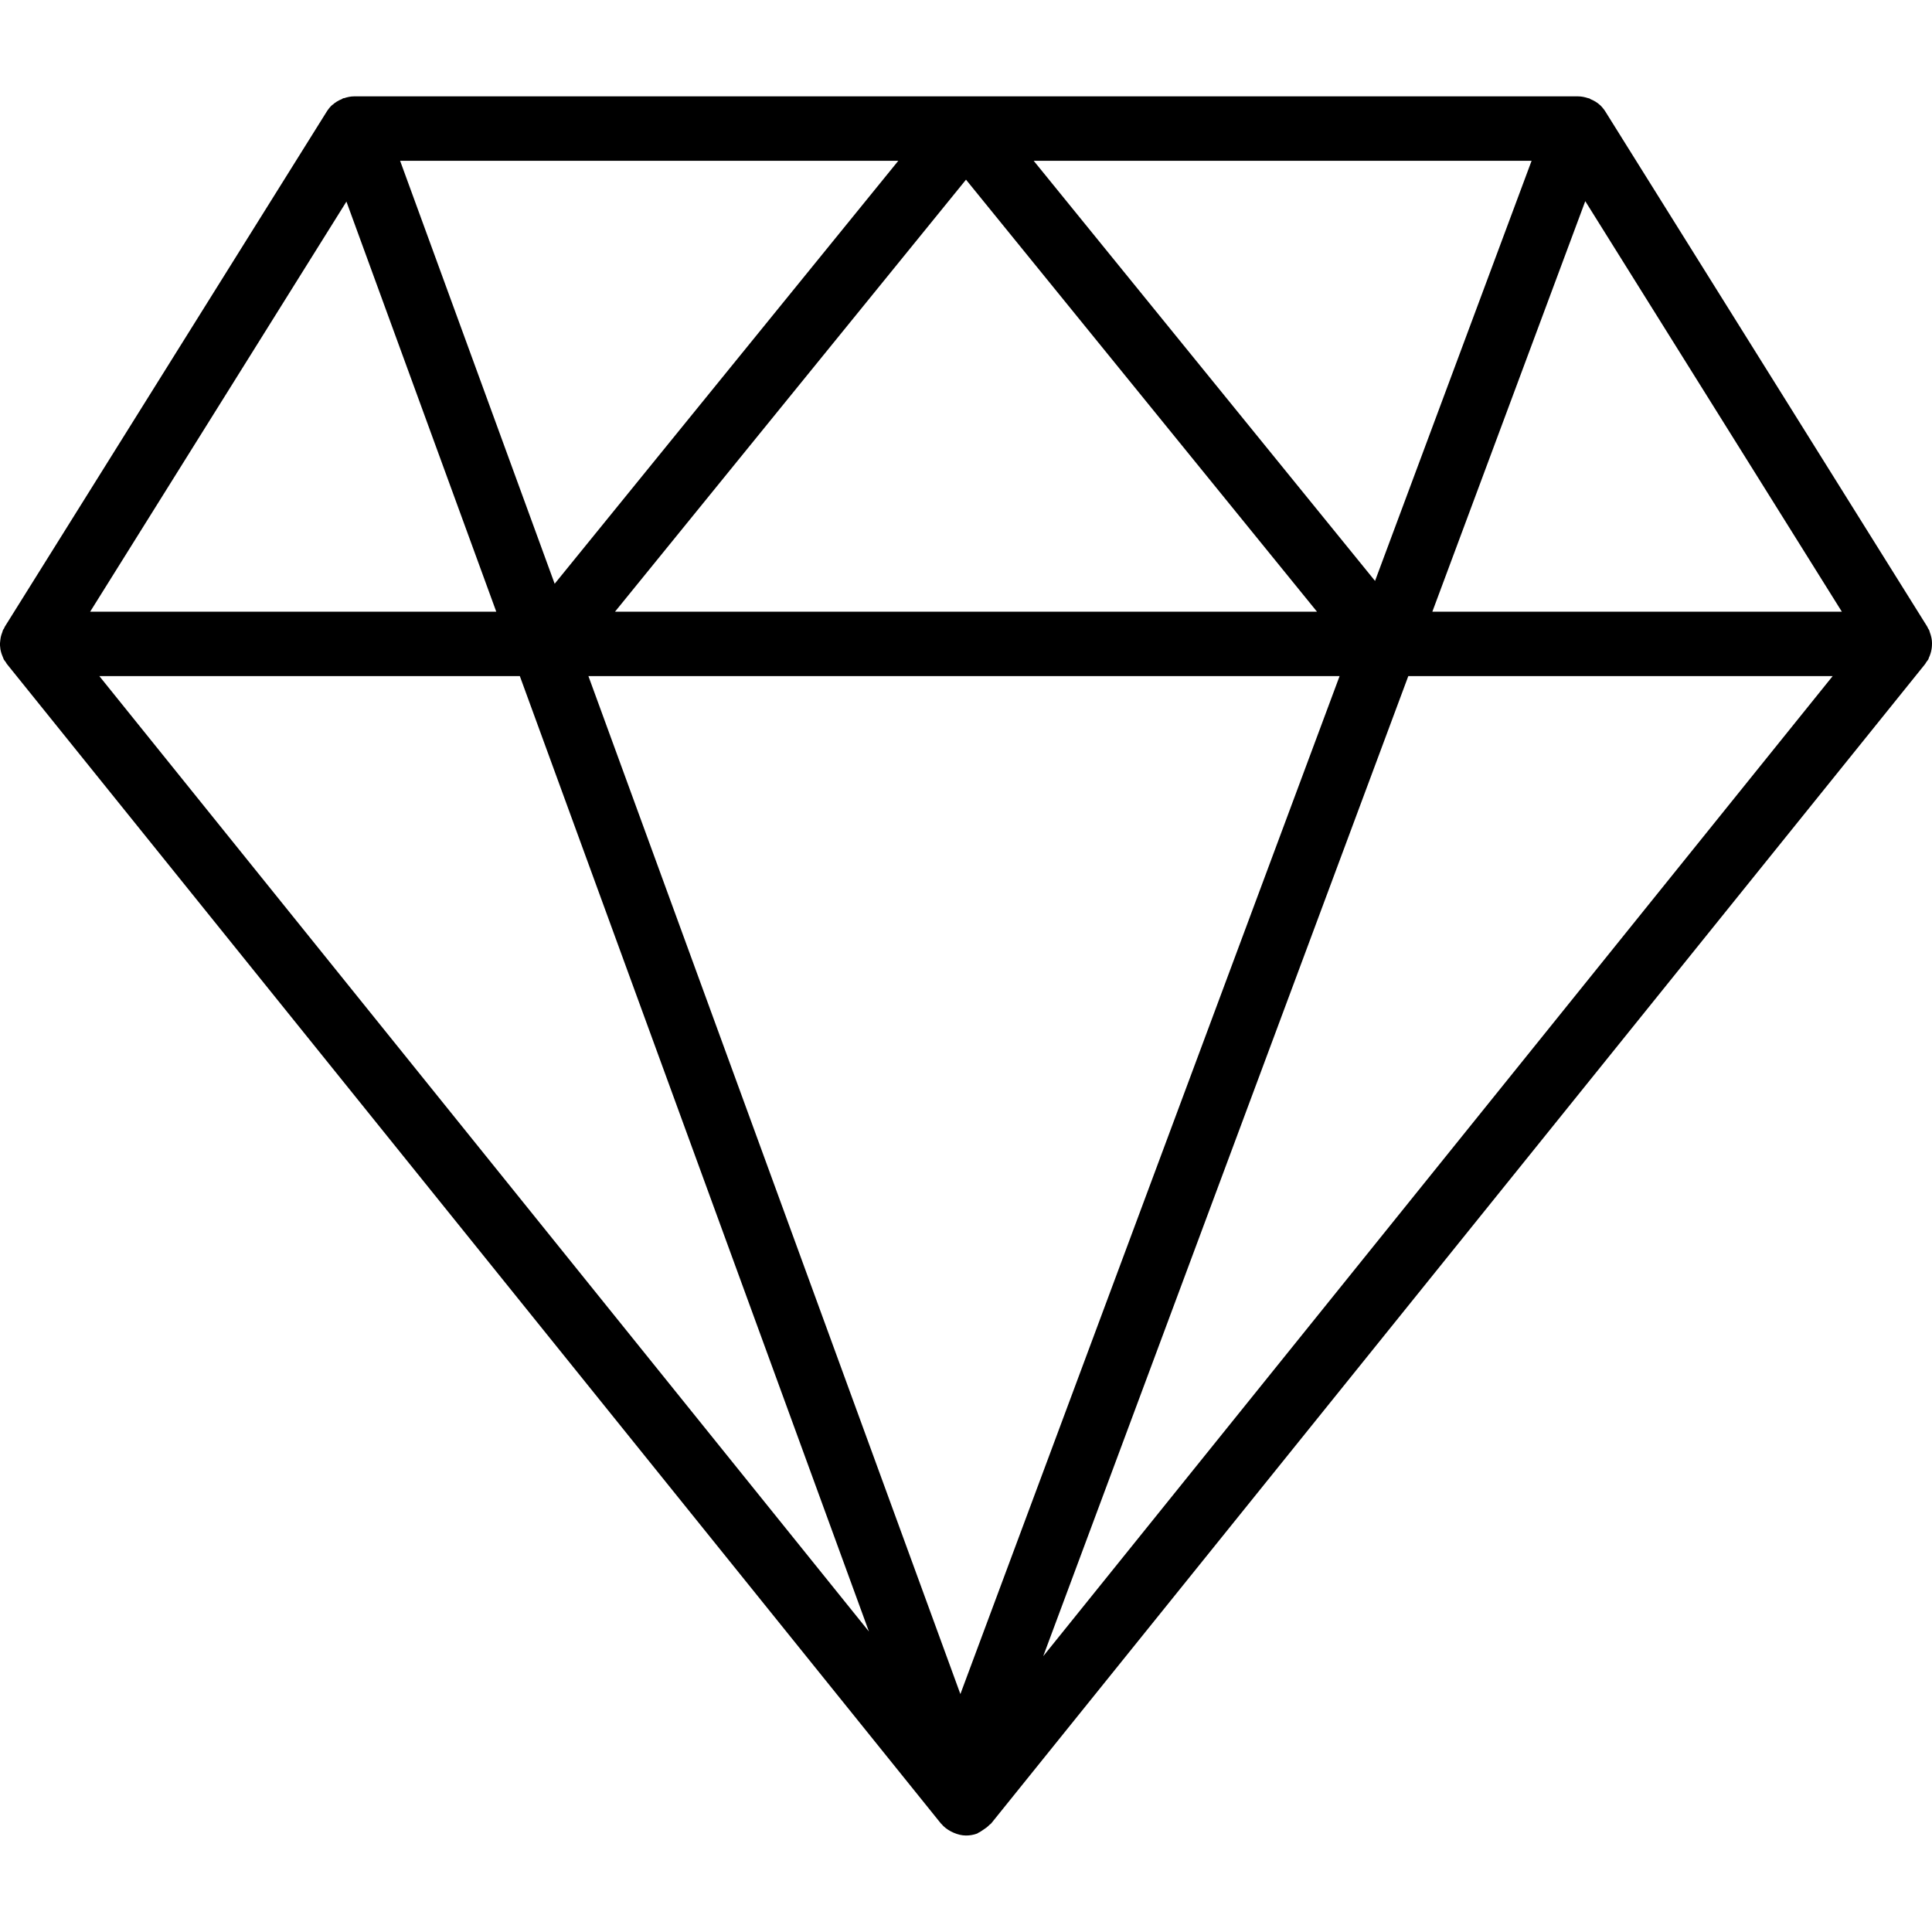 <svg width="32" height="32" viewBox="0 0 32 32" fill="none" xmlns="http://www.w3.org/2000/svg">
<g clip-path="url(#clip0_1_1511)">
<path d="M31.992 10.756C31.996 10.734 31.998 10.713 31.999 10.691C32.001 10.665 32 10.639 31.998 10.613C31.996 10.591 31.992 10.569 31.987 10.548C31.981 10.522 31.973 10.498 31.964 10.473C31.959 10.46 31.958 10.447 31.952 10.435C31.948 10.425 31.94 10.419 31.935 10.409C31.931 10.4 31.928 10.391 31.923 10.382L26.589 1.846C26.564 1.807 26.535 1.772 26.503 1.741C26.502 1.741 26.502 1.741 26.501 1.74C26.455 1.697 26.401 1.666 26.343 1.642C26.335 1.638 26.33 1.632 26.322 1.629C26.317 1.627 26.31 1.628 26.304 1.626C26.25 1.608 26.195 1.596 26.137 1.596H5.865C5.808 1.596 5.753 1.608 5.7 1.626C5.694 1.627 5.688 1.626 5.683 1.628C5.675 1.631 5.67 1.637 5.663 1.641C5.607 1.663 5.555 1.693 5.51 1.734C5.507 1.737 5.503 1.738 5.5 1.74C5.467 1.771 5.438 1.807 5.413 1.846L0.079 10.381C0.074 10.39 0.071 10.4 0.067 10.409C0.062 10.418 0.054 10.425 0.05 10.434C0.044 10.446 0.043 10.46 0.038 10.472C0.028 10.497 0.02 10.521 0.014 10.547C0.01 10.569 0.006 10.591 0.004 10.613C-4.80409e-05 10.639 -0.001 10.665 0 10.691C0.002 10.713 0.004 10.734 0.007 10.756C0.012 10.782 0.019 10.807 0.027 10.832C0.034 10.853 0.042 10.873 0.051 10.893C0.056 10.903 0.058 10.914 0.063 10.923C0.071 10.939 0.084 10.95 0.094 10.965C0.101 10.976 0.106 10.988 0.115 10.999L15.579 30.196C15.58 30.198 15.581 30.199 15.582 30.2L15.585 30.203C15.586 30.206 15.589 30.206 15.591 30.208C15.634 30.261 15.689 30.301 15.748 30.333C15.764 30.342 15.779 30.349 15.796 30.356C15.86 30.383 15.928 30.402 16 30.402C16.061 30.402 16.122 30.392 16.183 30.37C16.192 30.367 16.198 30.359 16.207 30.355C16.234 30.344 16.256 30.326 16.28 30.311C16.321 30.285 16.358 30.258 16.39 30.224C16.397 30.216 16.409 30.212 16.416 30.203L31.886 10.999C31.894 10.988 31.899 10.976 31.907 10.965C31.917 10.95 31.929 10.939 31.938 10.923C31.943 10.914 31.945 10.903 31.949 10.893C31.959 10.873 31.966 10.853 31.973 10.832C31.981 10.807 31.988 10.782 31.992 10.756ZM17.121 2.663H25.368L22.775 9.622L17.121 2.663ZM21.814 10.132H10.186L16 2.976L21.814 10.132ZM9.187 9.669L6.627 2.663H14.879L9.187 9.669ZM22.188 11.198L15.907 28.059L9.746 11.198H22.188ZM26.257 3.332L30.507 10.132H23.724L26.257 3.332ZM5.738 3.339L8.22 10.132H1.493L5.738 3.339ZM8.61 11.198L14.392 27.023L1.645 11.198H8.61ZM17.279 27.432L23.326 11.198H30.355L17.279 27.432Z" fill="black"/>
</g>
<defs>
<clipPath id="clip0_1_1511">
<rect width="32" height="32" fill="white"/>
</clipPath>
</defs>
</svg>
